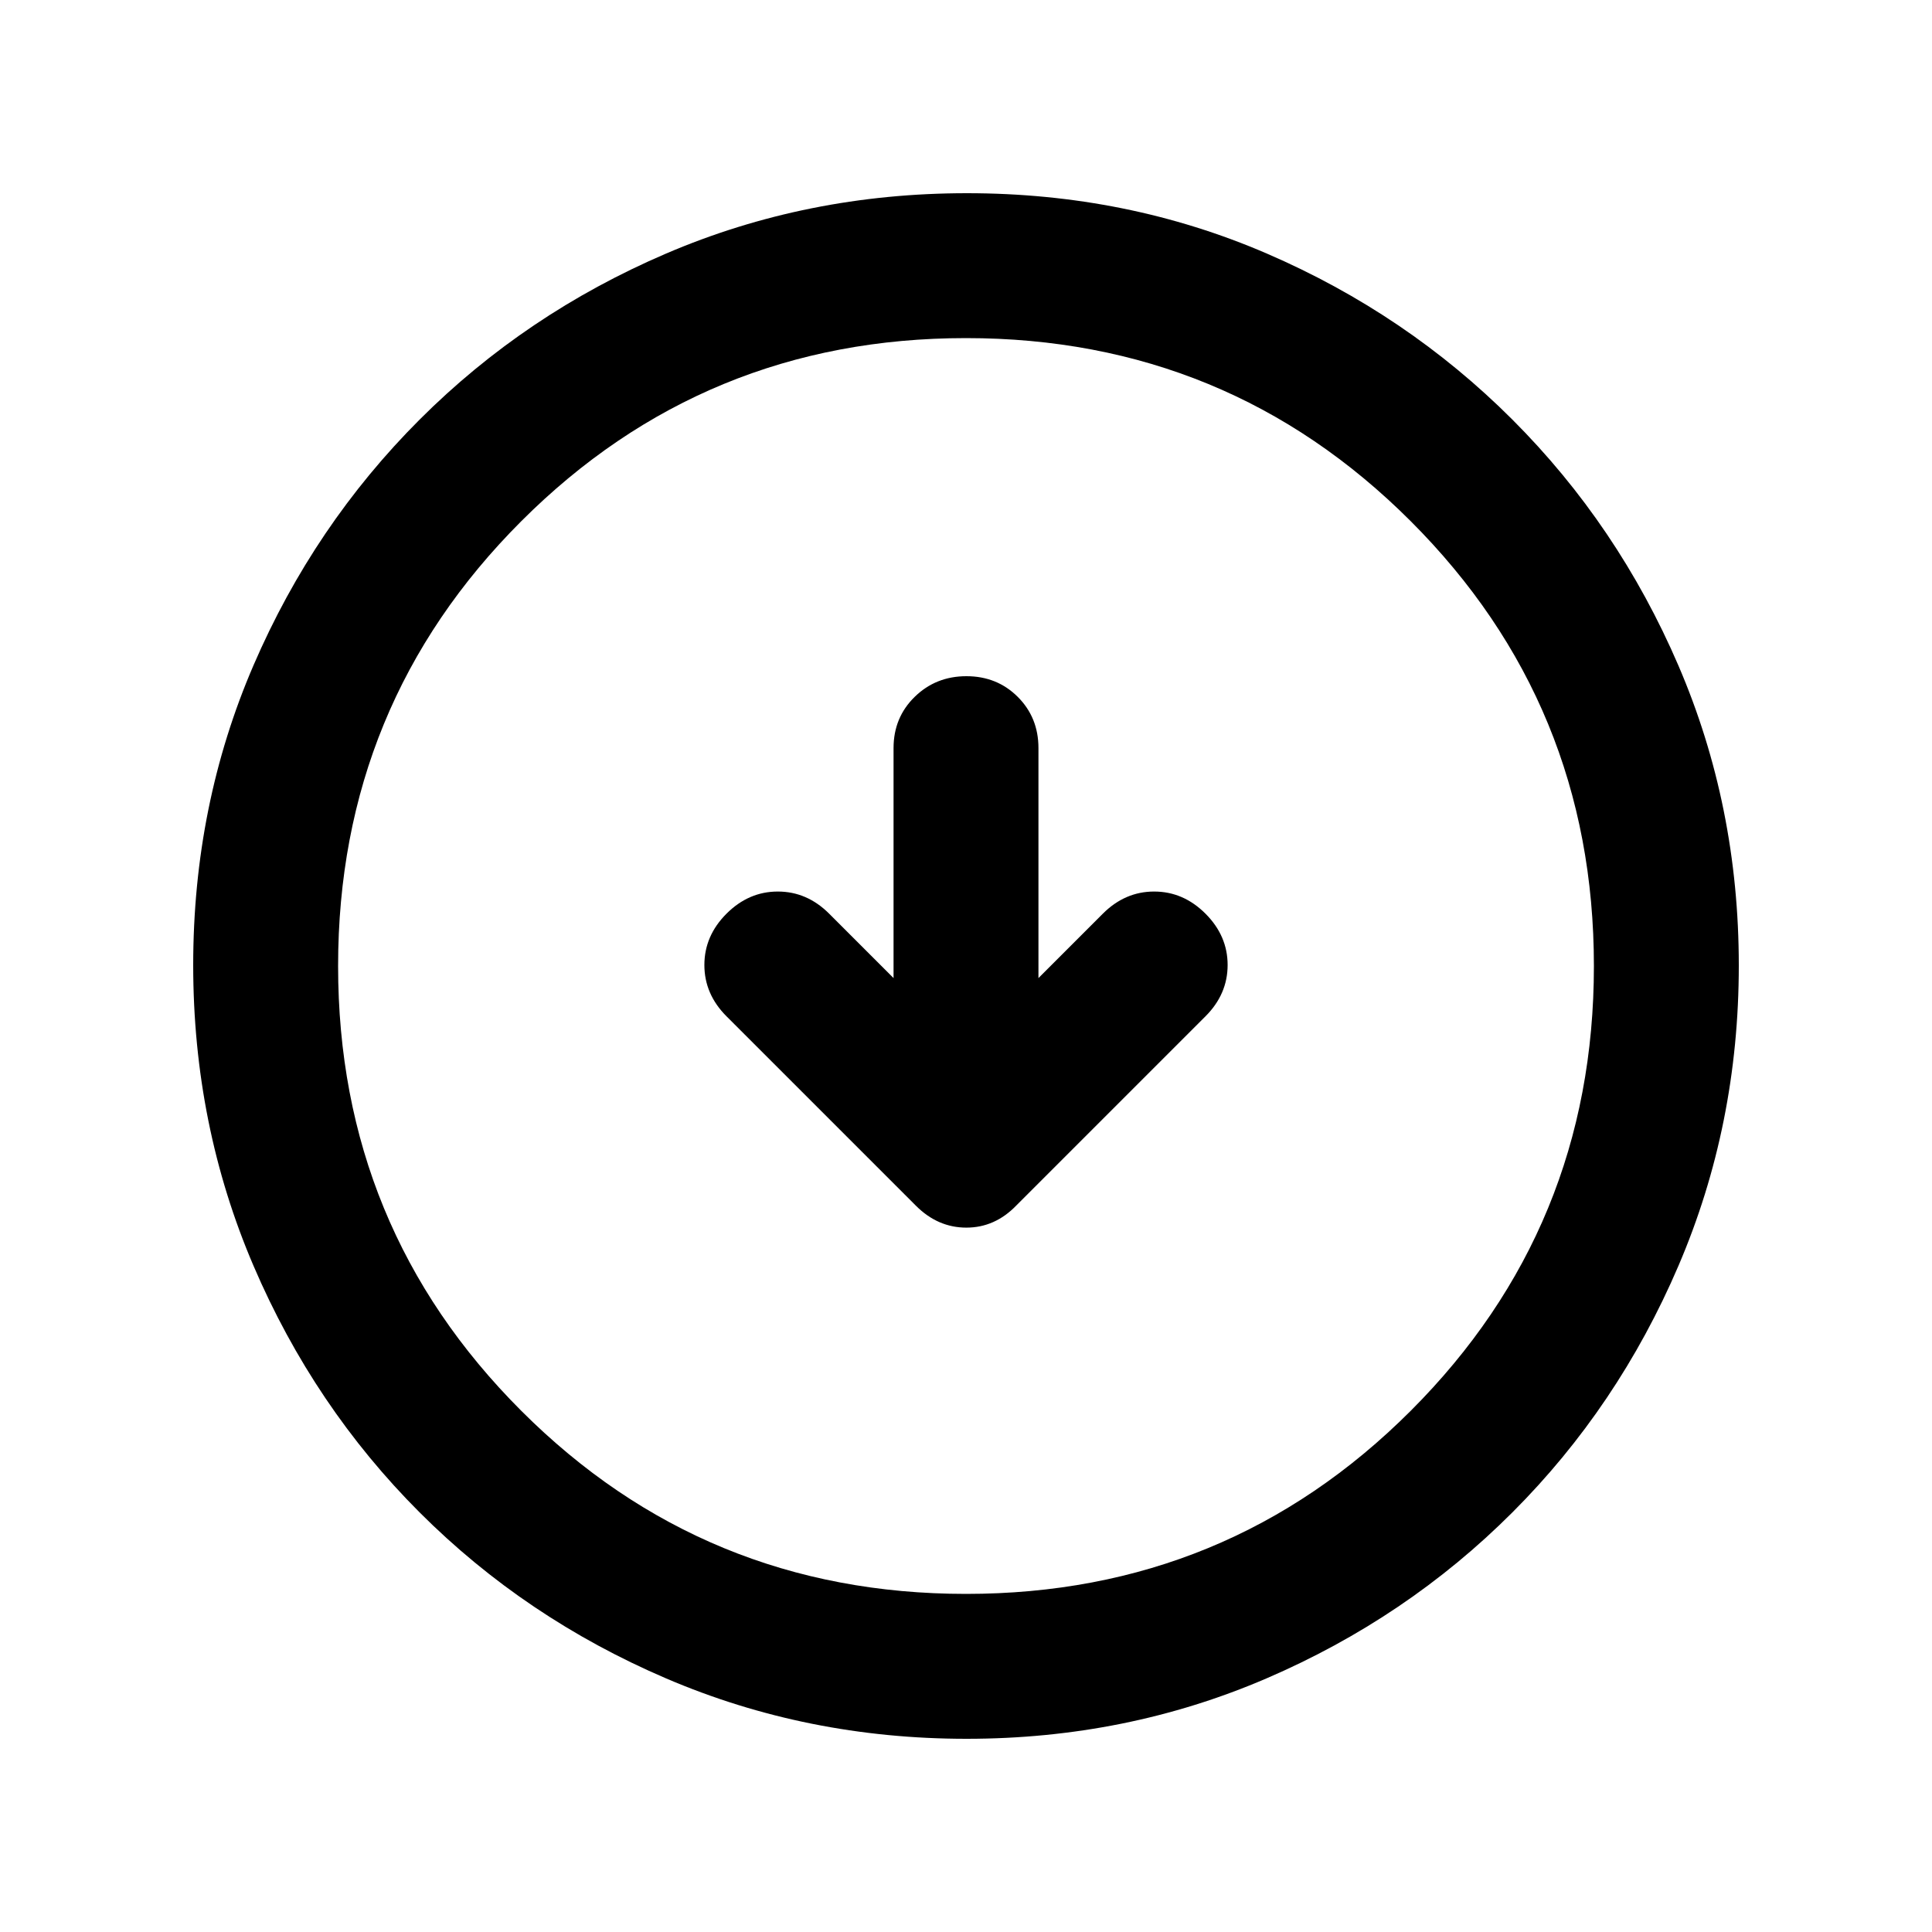 <svg xmlns="http://www.w3.org/2000/svg" height="20" viewBox="0 -960 960 960" width="20"><path d="m444-474-32-32q-11-11-25.5-11T361-506q-11 11-11 25.5t11 25.5l94.138 94.138Q466-350 480.182-350T505-361l94-94q11-11 11-25.5T599-506q-11-11-25.5-11T548-506l-32 32v-114.286q0-15.178-10.289-25.446Q495.421-624 480.211-624 465-624 454.5-613.732 444-603.464 444-588.286V-474Zm36.276 378Q401-96 331-126q-70-30-122.5-82.5T126-330.958q-30-69.959-30-149.5Q96-560 126-629.5t82.5-122Q261-804 330.958-834q69.959-30 149.5-30Q560-864 629.5-834t122 82.5Q804-699 834-629.276q30 69.725 30 149Q864-401 834-331q-30 70-82.5 122.5T629.276-126q-69.725 30-149 30ZM480-168q130 0 221-91t91-221q0-130-91-221t-221-91q-130 0-221 91t-91 221q0 130 91 221t221 91Zm0-312Z"/></svg>